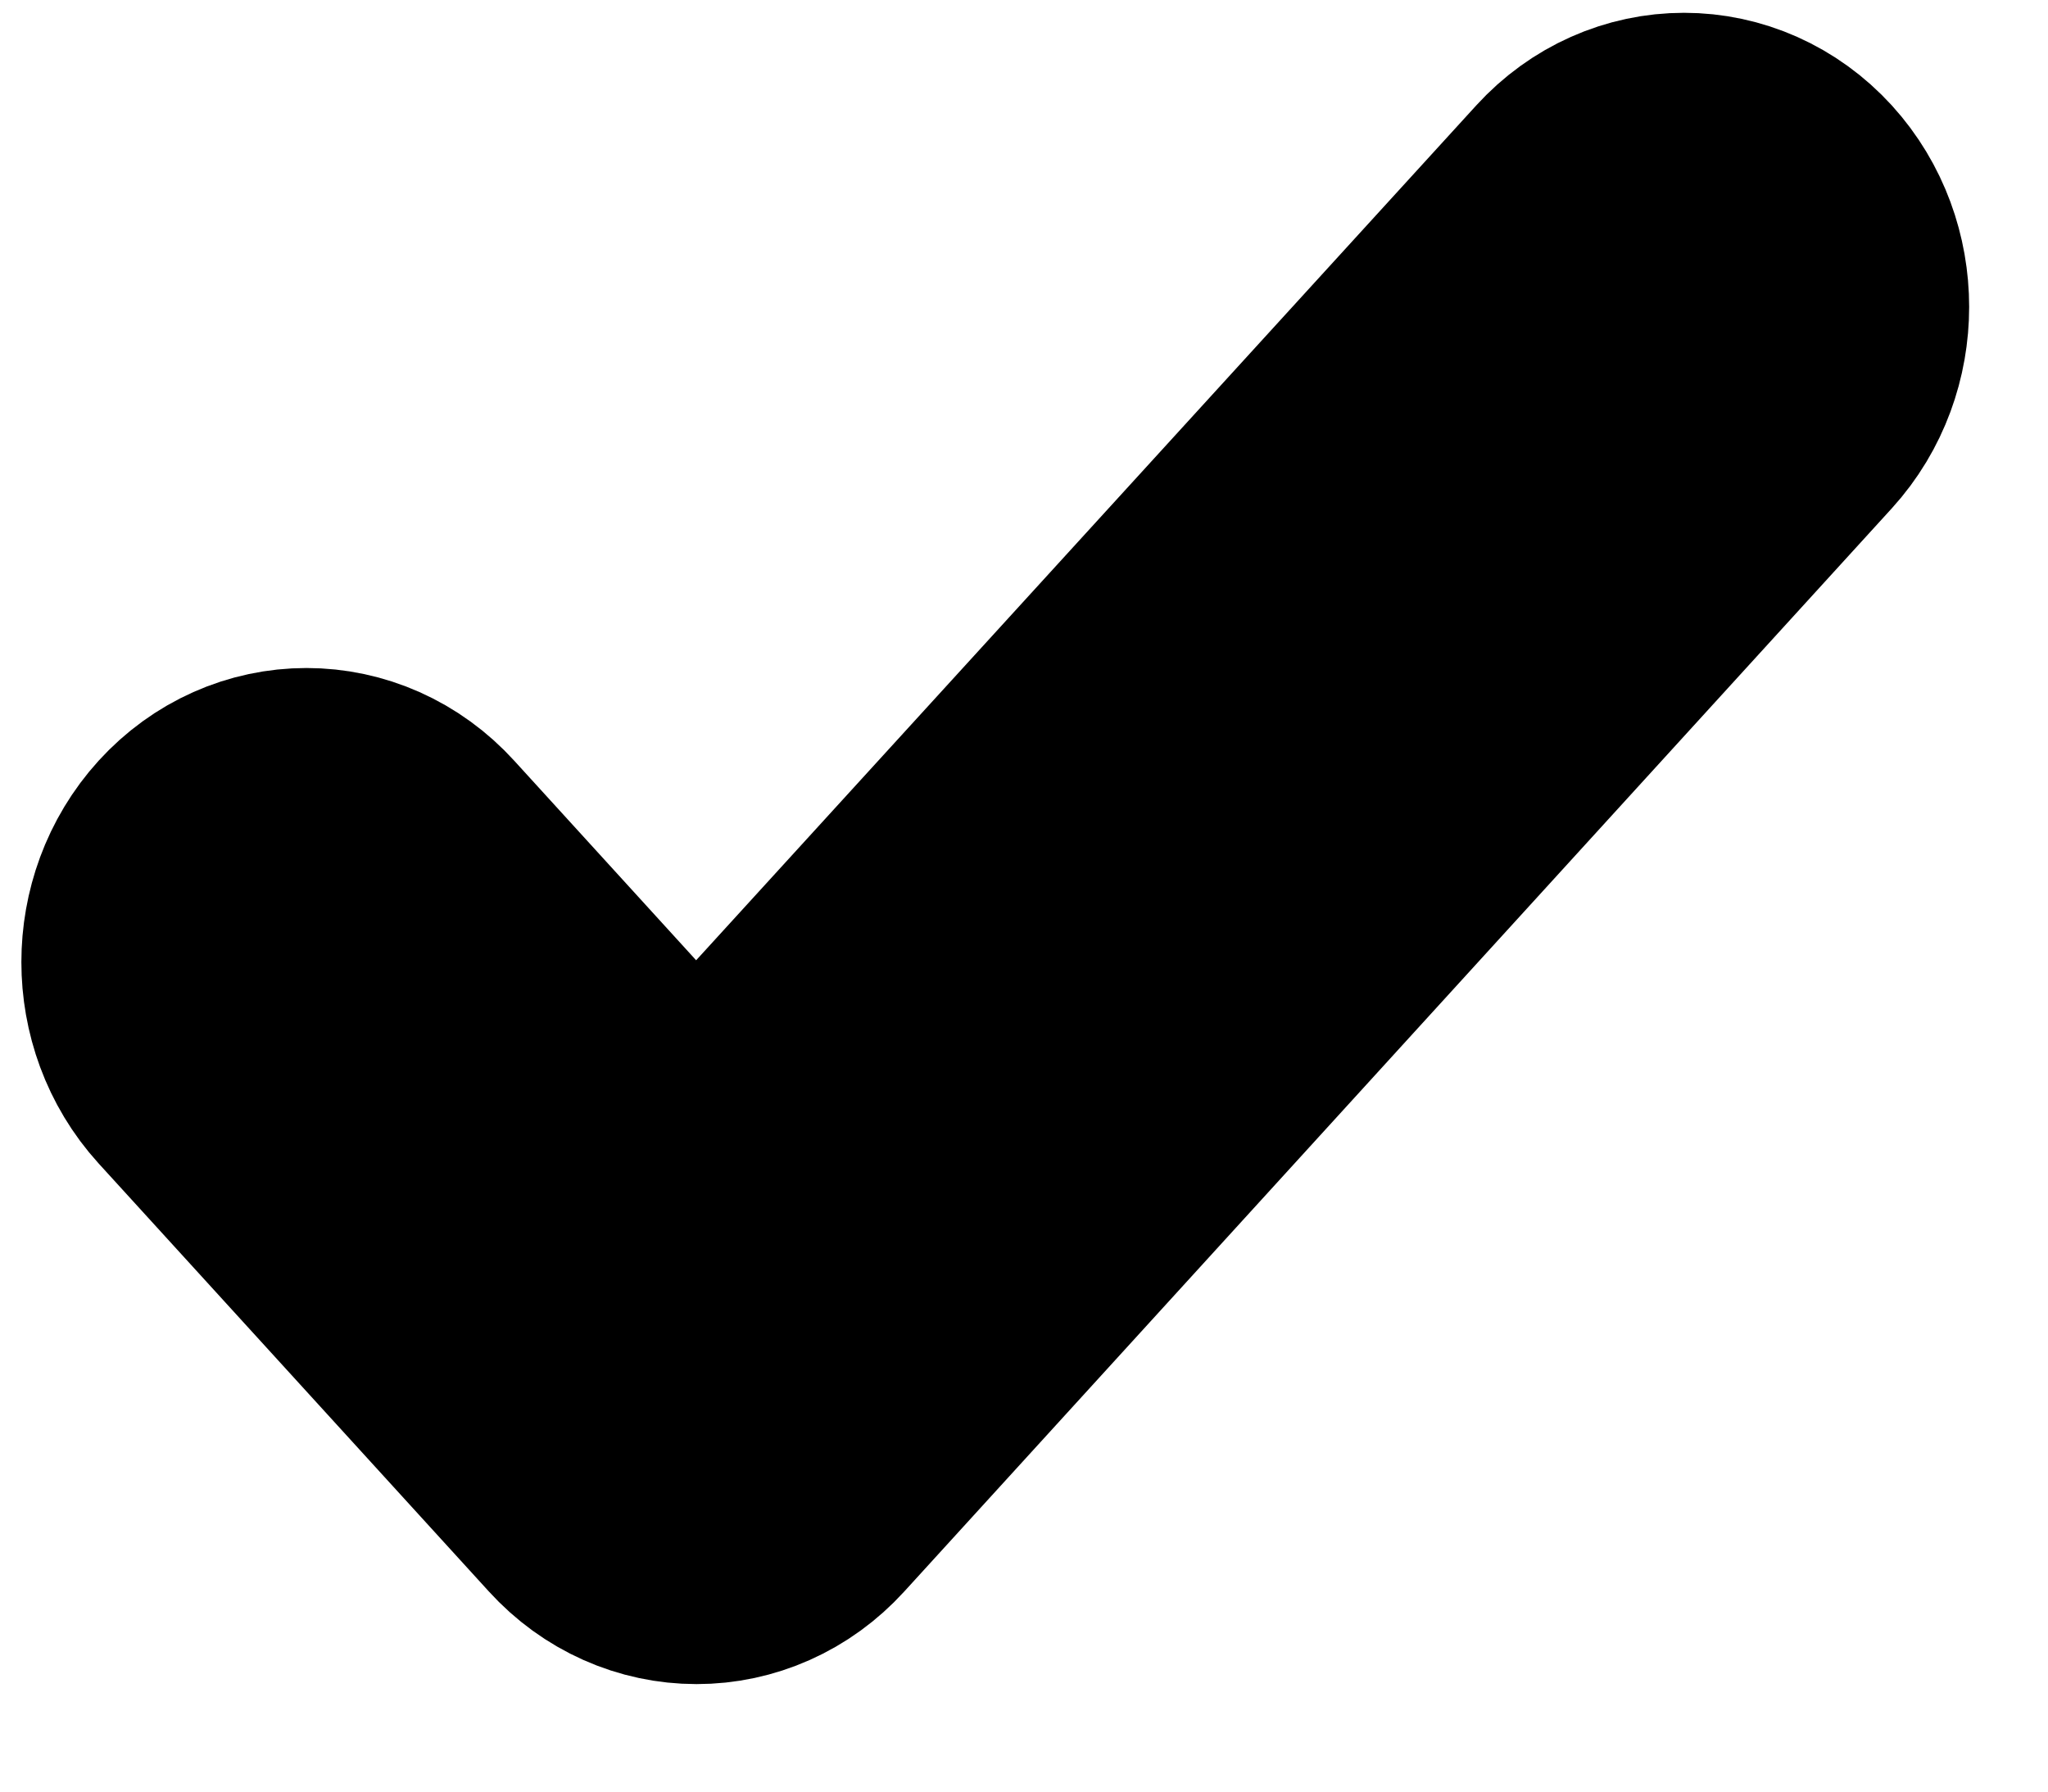 <svg width="16" height="14" viewBox="0 0 16 14" fill="none" xmlns="http://www.w3.org/2000/svg">
<path d="M5.438 9.73L2.908 6.954C2.624 6.642 2.164 6.642 1.88 6.954C1.596 7.266 1.596 7.77 1.88 8.082L4.928 11.426C5.212 11.738 5.672 11.738 5.956 11.426L13.671 2.962C13.955 2.65 13.955 2.146 13.671 1.834C13.386 1.522 12.927 1.522 12.642 1.834L5.438 9.73Z" fill="black" stroke="black" stroke-width="3"/>
</svg>

